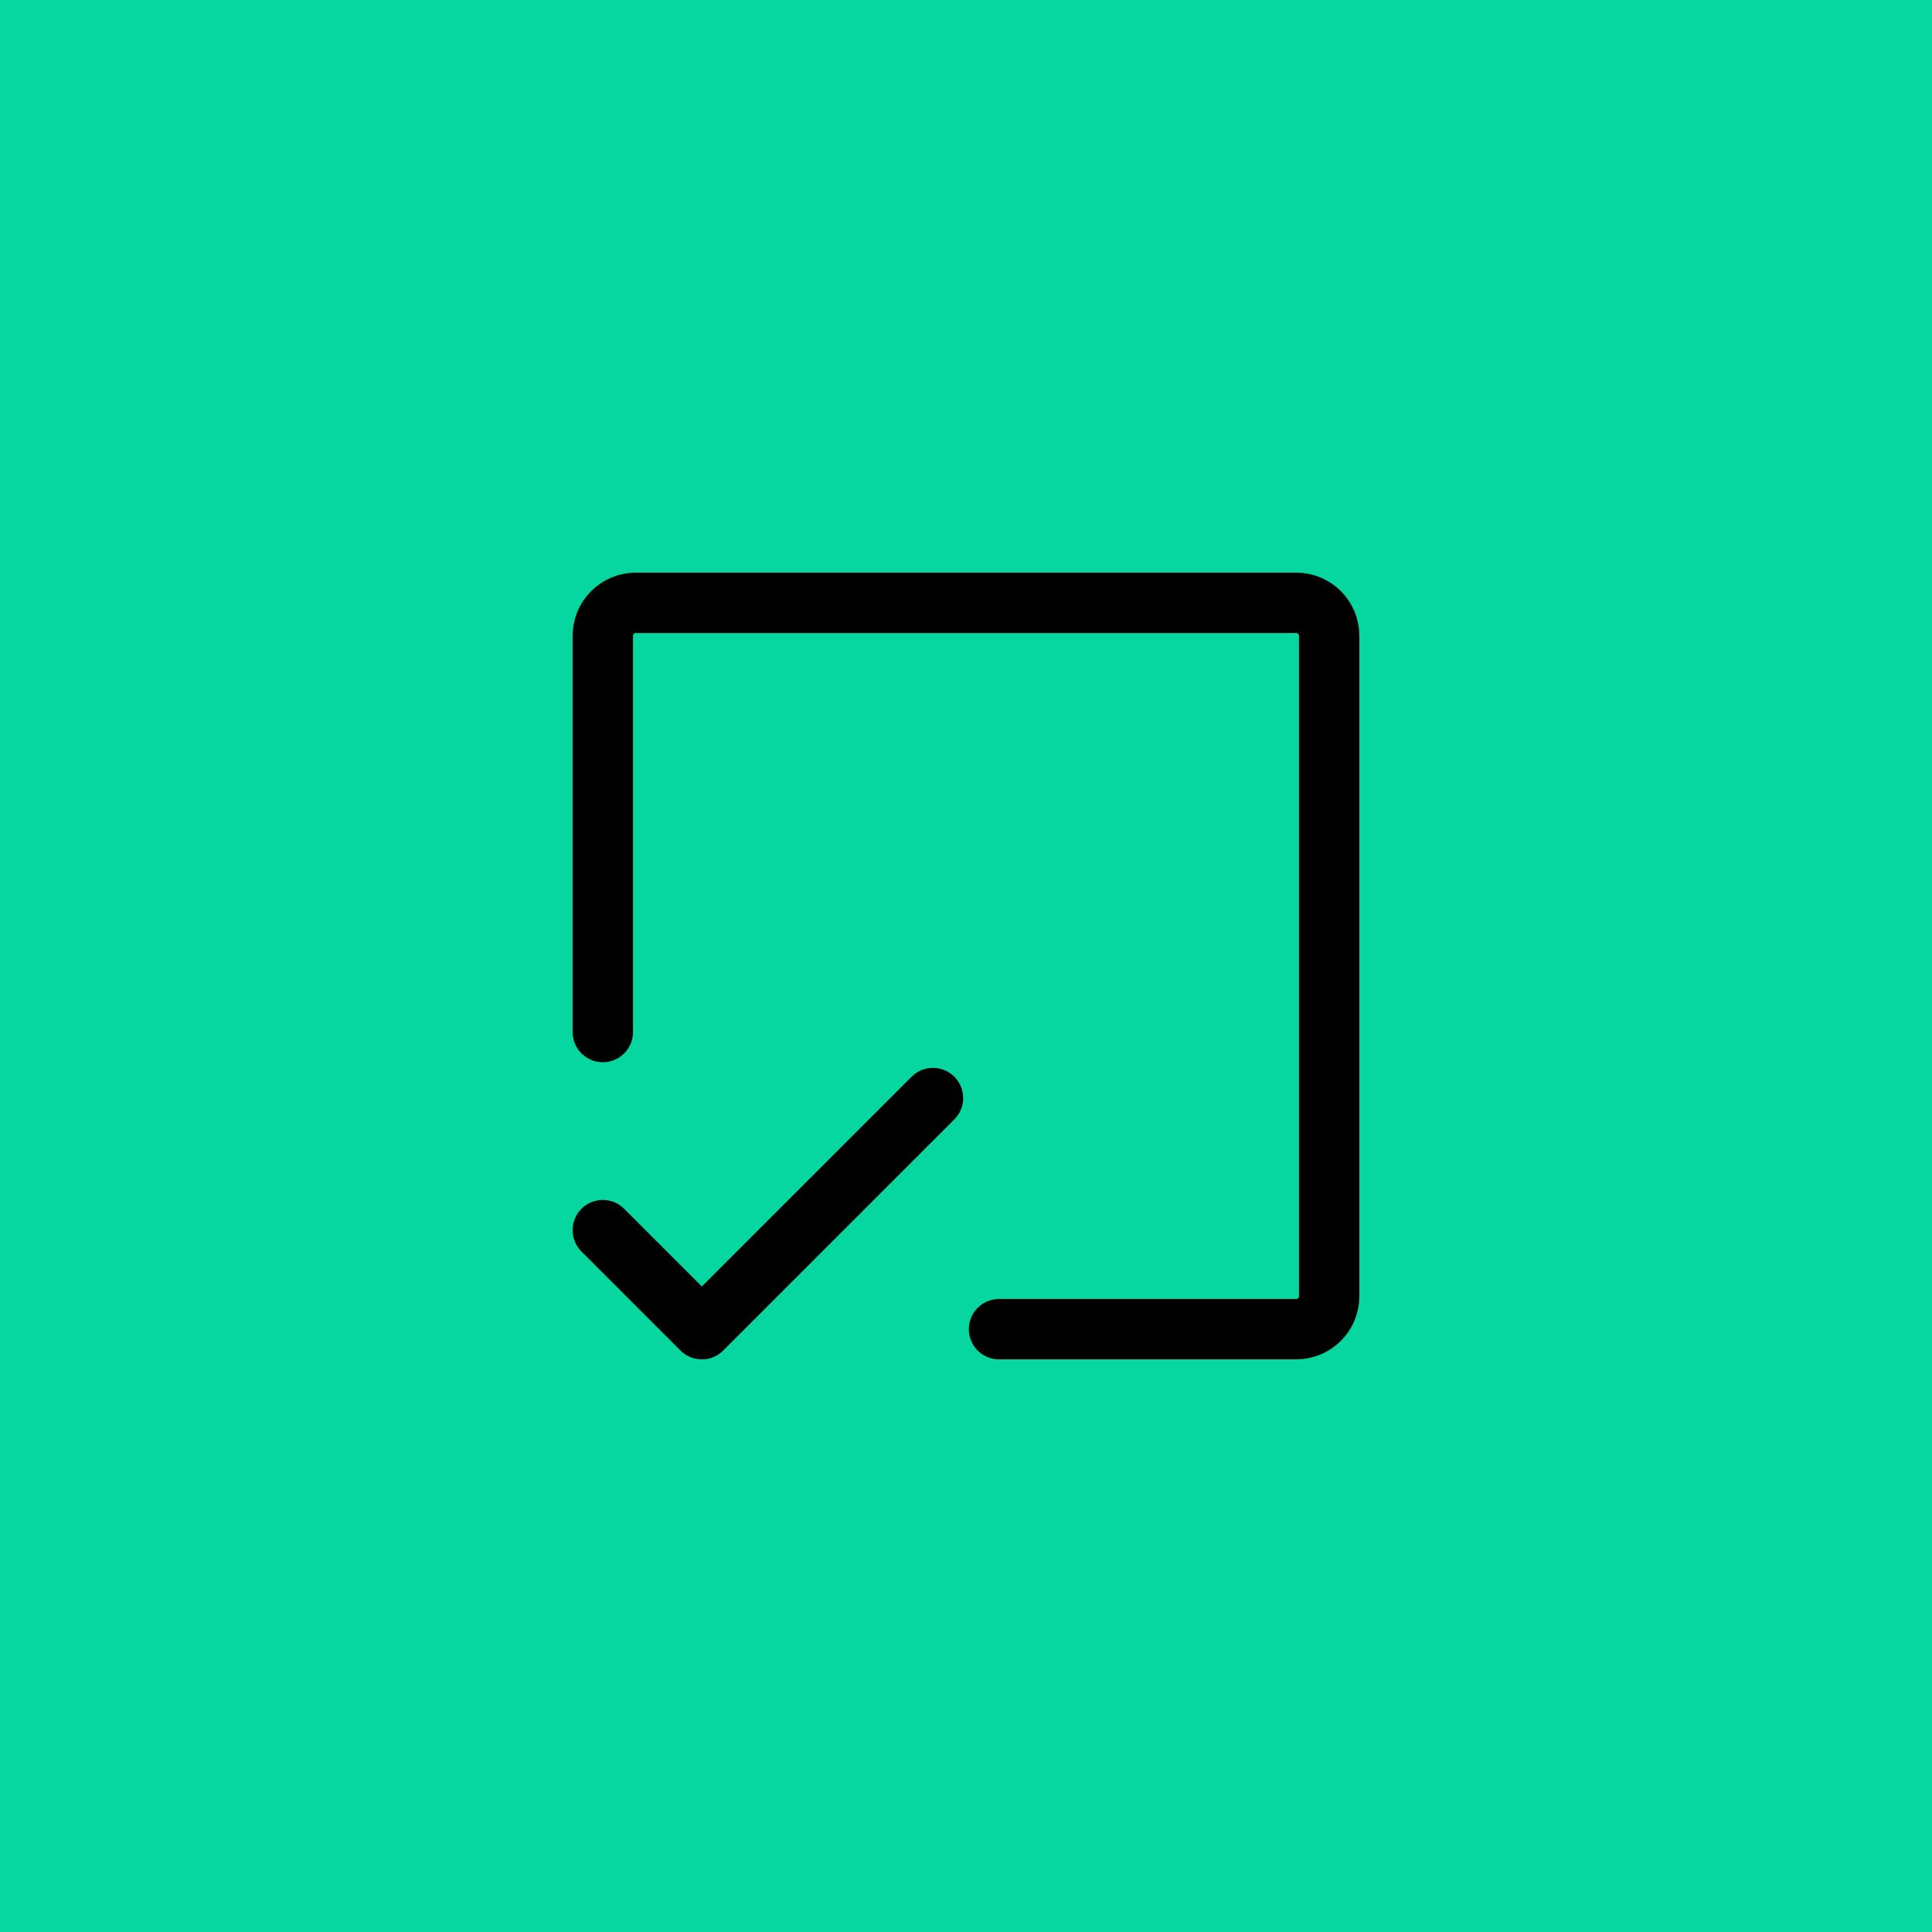 <svg width="128" height="128" viewBox="0 0 128 128" fill="none" xmlns="http://www.w3.org/2000/svg">
<rect width="128" height="128" fill="#06D6A0"/>
<g clip-path="url(#clip0_125_20)">
<path d="M39.938 68.375V42.125C39.938 41.545 40.168 40.988 40.578 40.578C40.988 40.168 41.545 39.938 42.125 39.938H85.875C86.455 39.938 87.012 40.168 87.422 40.578C87.832 40.988 88.062 41.545 88.062 42.125V85.875C88.062 86.455 87.832 87.012 87.422 87.422C87.012 87.832 86.455 88.062 85.875 88.062H66.188" stroke="black" stroke-width="4" stroke-linecap="round" stroke-linejoin="round"/>
<path d="M39.938 81.5L46.5 88.062L61.812 72.75" stroke="black" stroke-width="4" stroke-linecap="round" stroke-linejoin="round"/>
</g>
<defs>
<clipPath id="clip0_125_20">
<rect width="70" height="70" fill="white" transform="translate(29 29)"/>
</clipPath>
</defs>
</svg>
